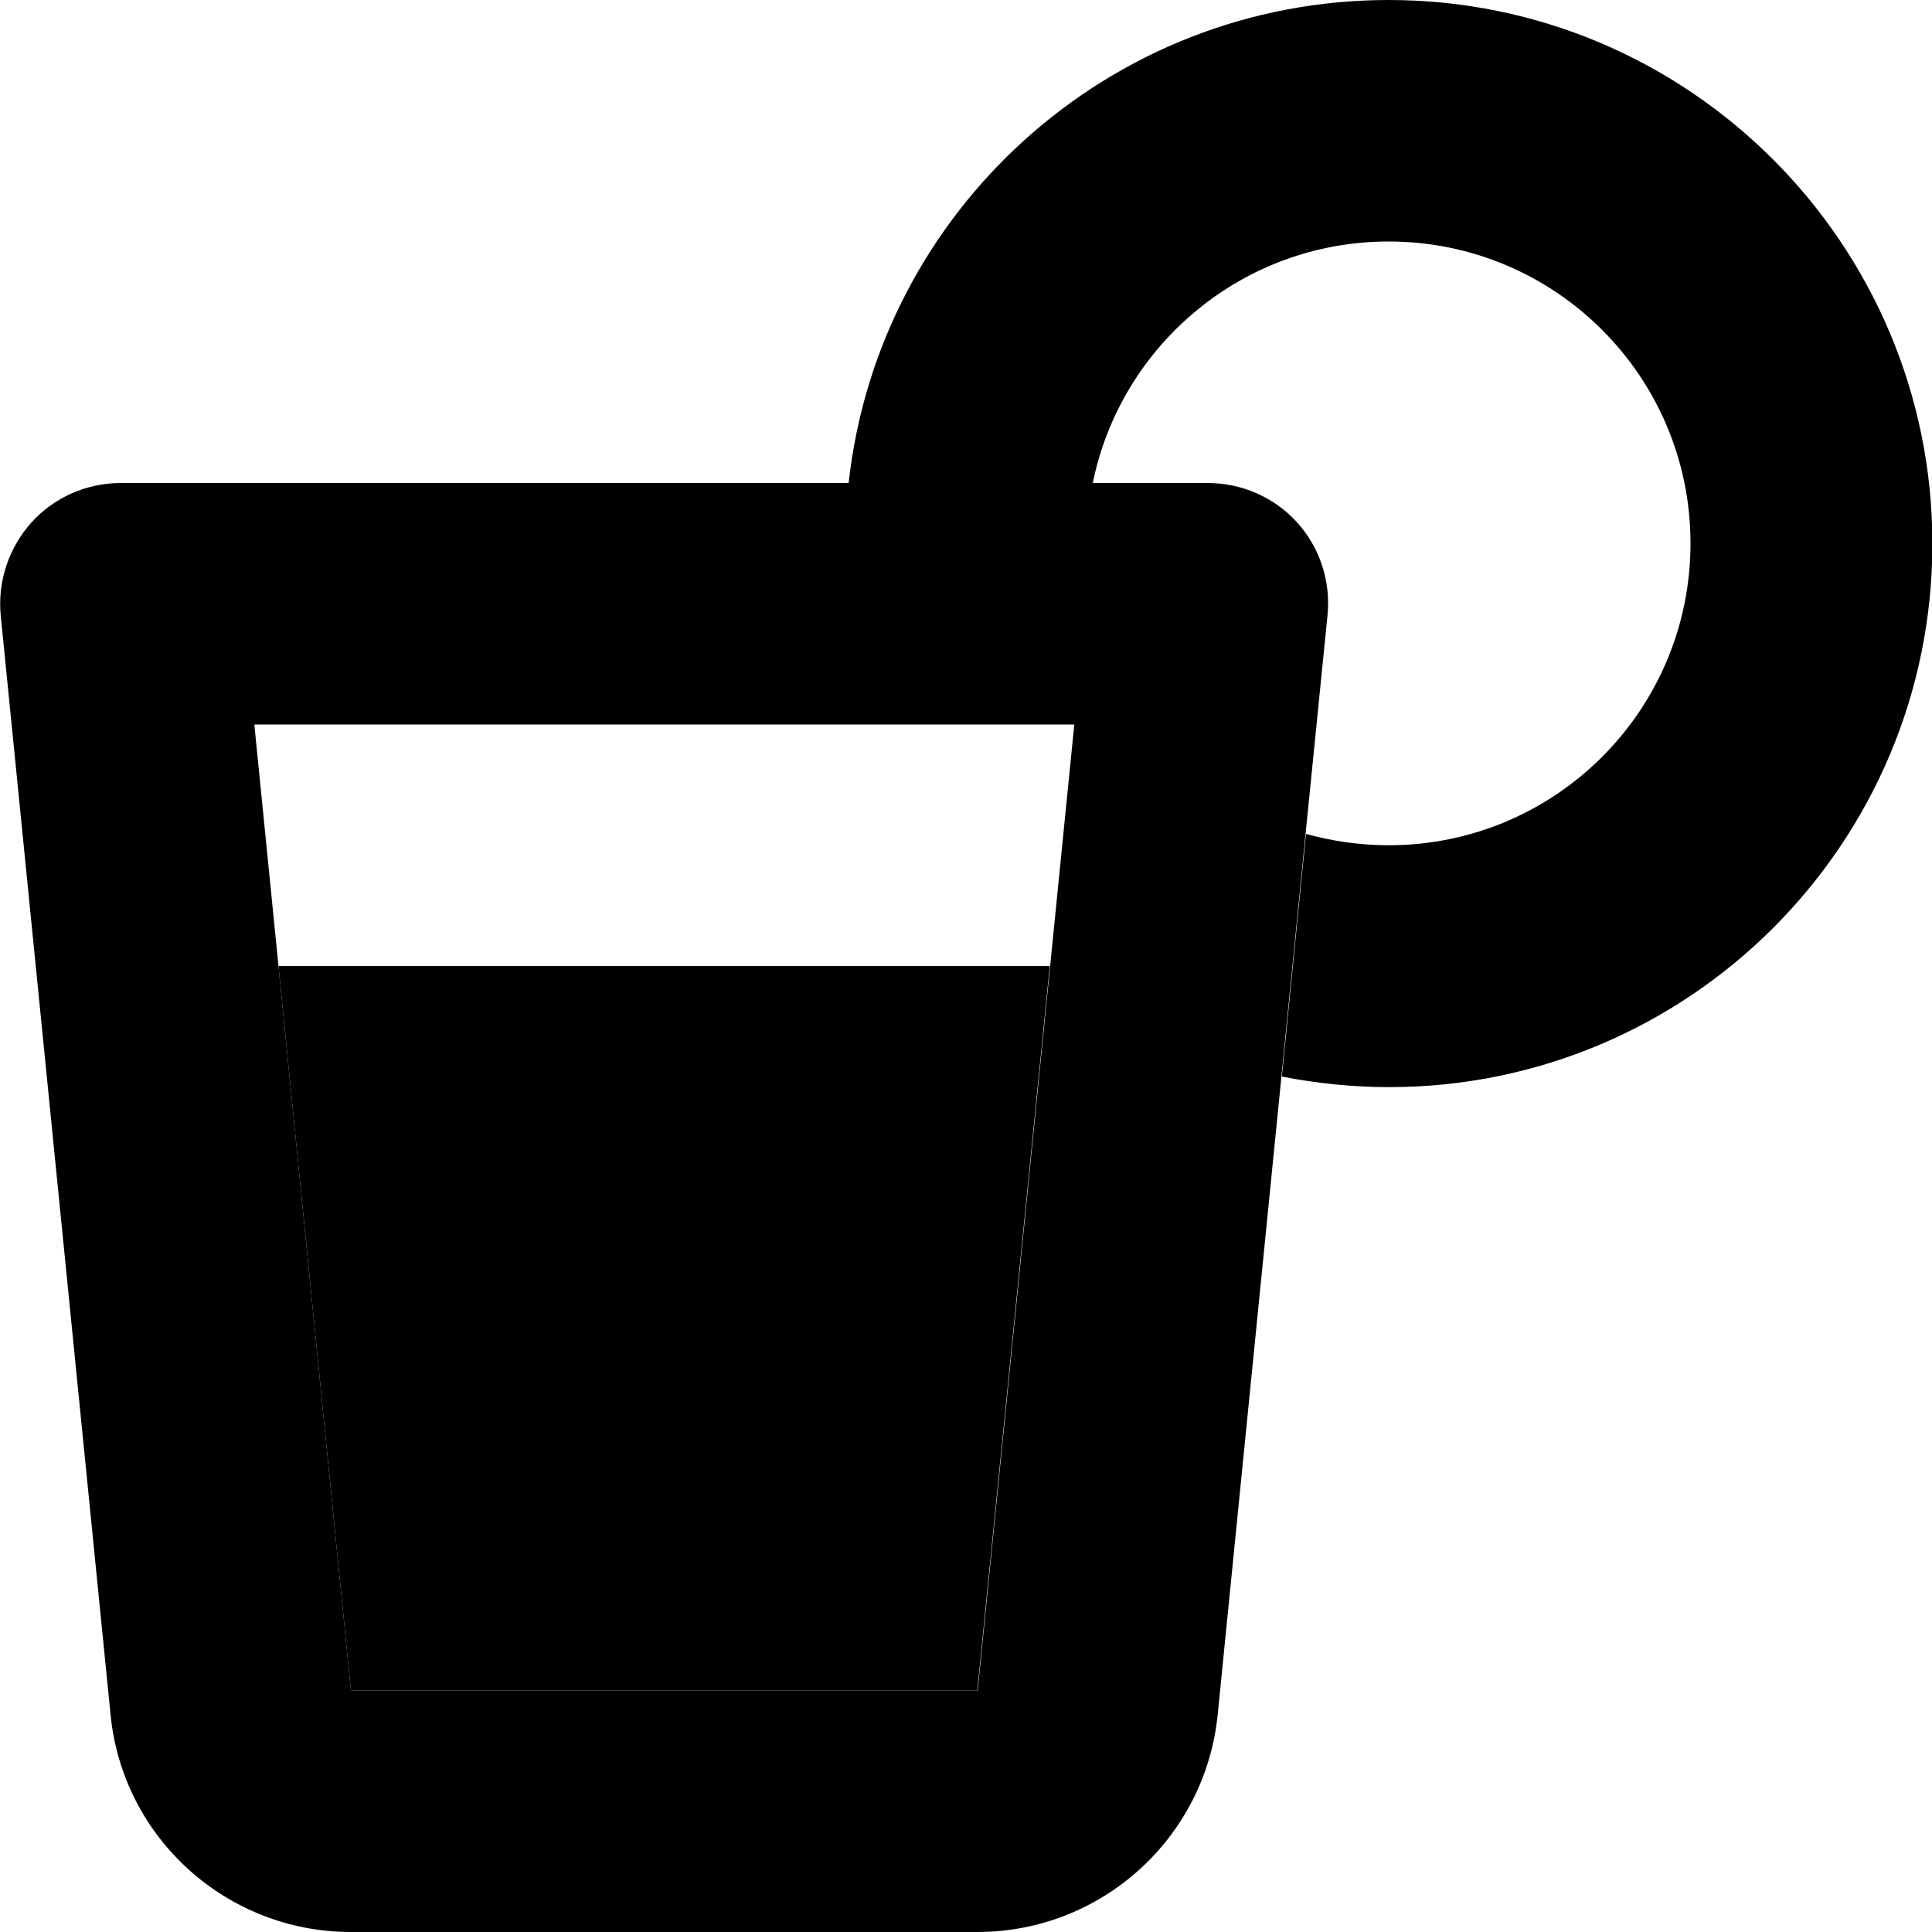 <svg xmlns="http://www.w3.org/2000/svg" width="24" height="24" viewBox="0 0 512 512"><path class="pr-icon-duotone-secondary" d="M.2 163.2L29.3 454.4C32.5 487.1 60.1 512 93 512L259 512c32.9 0 60.4-24.9 63.7-57.6c5.6-56.4 11.3-112.8 16.9-169.2c2.1-21.4 4.3-42.8 6.4-64.3c1.9-19.3 3.9-38.5 5.8-57.8c.9-9-2-18-8.1-24.7S329 128 320 128l-30.4 0-64.7 0L32 128c-9 0-17.7 3.8-23.7 10.5s-9 15.7-8.1 24.7zM67.4 192l217.3 0c-2.1 21.3-4.3 42.7-6.4 64c-6.4 64-12.8 128-19.2 192L93 448c-6.4-64-12.8-128-19.2-192c-2.1-21.3-4.3-42.7-6.4-64z"/><path class="pr-icon-duotone-primary" d="M448 144c0 44.2-35.8 80-80 80c-7.6 0-15-1.1-21.9-3l-6.4 64.3c9.2 1.8 18.7 2.8 28.4 2.8c79.5 0 144-64.5 144-144S447.5 0 368 0C293.9 0 232.8 56 224.9 128l64.7 0C297 91.5 329.3 64 368 64c44.2 0 80 35.8 80 80zM73.8 256L93 448 259 448l19.2-192L73.8 256z"/></svg>